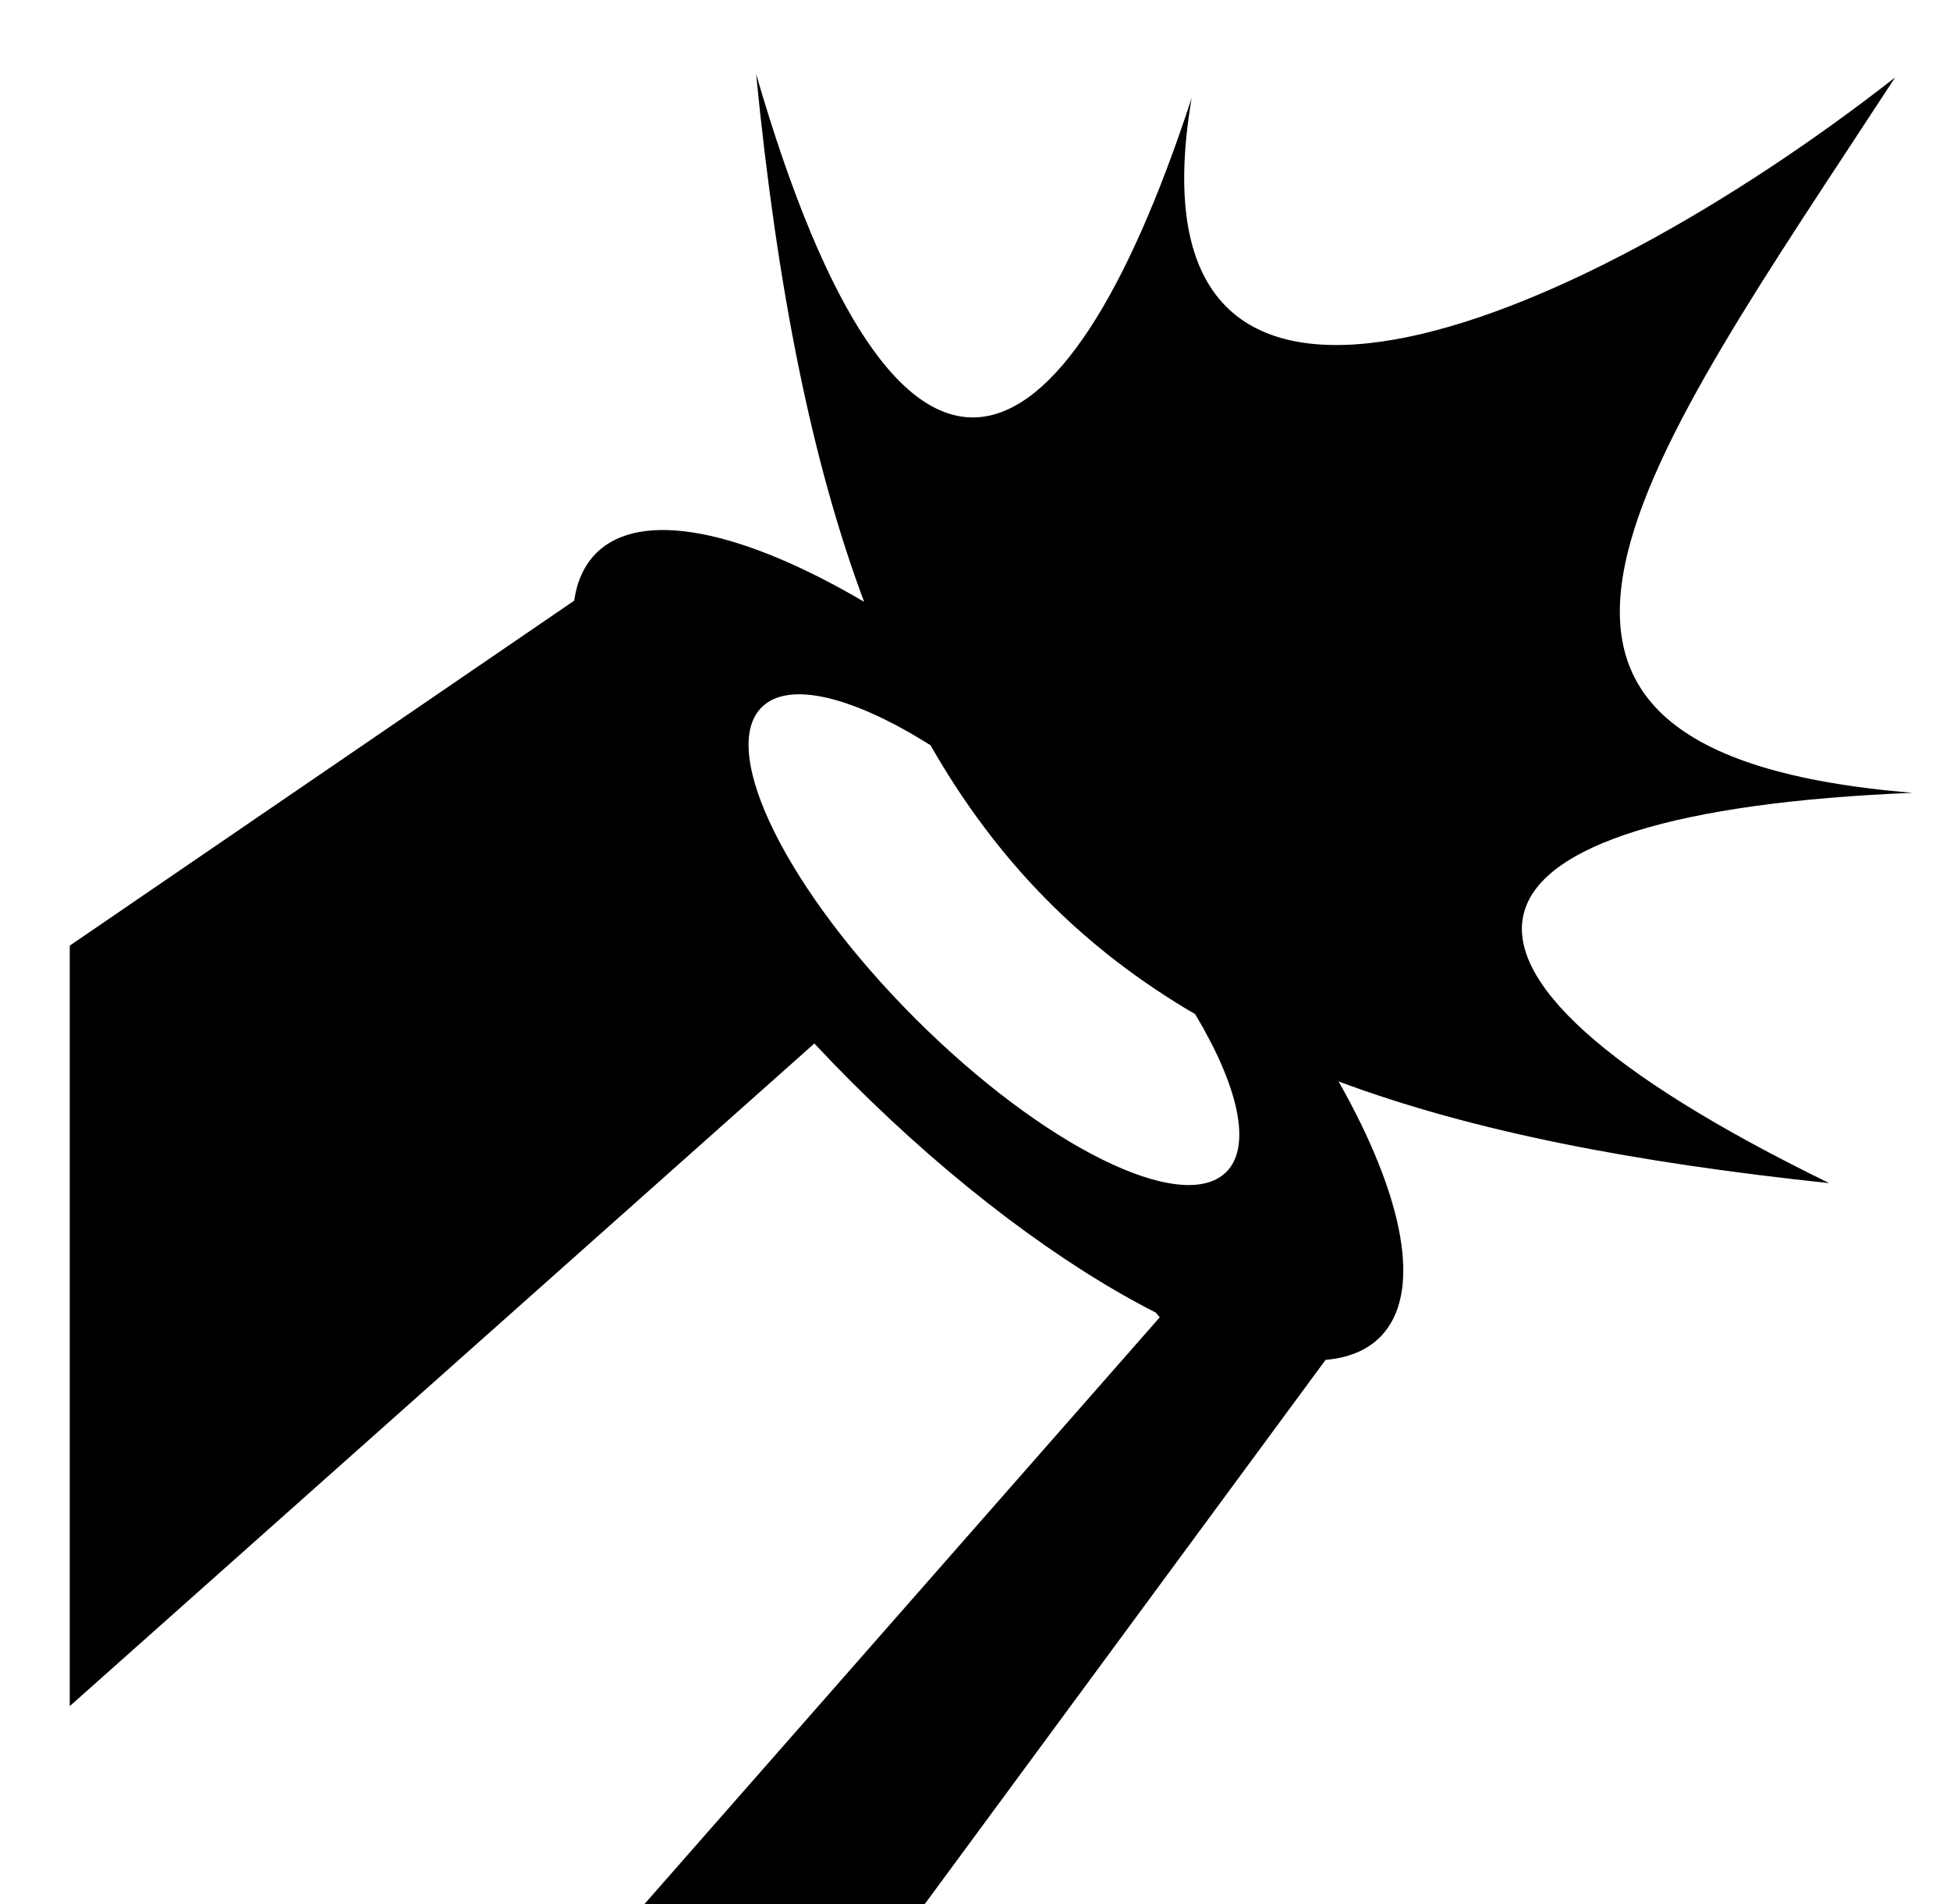 <svg xmlns="http://www.w3.org/2000/svg" viewBox="0 -64 1024 1000" style="transform: scaleY(-1);">
<path fill="currentColor" d="M1004.268 352.324c-247.708 10.12-281.528 88.913-43.678 204.97-102.159-10.833-187.168-27.058-257.68-53.42 34.397 60.683 44.582 111.492 21.783 134.291-7.038 7.038-16.755 10.917-28.595 11.927l-211.509 287.169h-147.393l271.824-309.517-2.132-2.492c-48.759-24.8-105.475-66.844-159.779-121.146-6.682-6.682-13.172-13.402-19.473-20.138l-391.003 347.96v-399.353l264.897-181.146c1.453-10.177 5.224-18.609 11.516-24.9 23.6-23.599 77.213-11.86 140.724 25.495-27.514-73.543-45.612-164.453-56.714-277.133 74.912 257.766 161.411 218.501 228.714 12.554-37.178 218.77 198.435 123.042 369.412-10.778-132.617 203.233-248.842 354.458 9.084 375.658zM399.92 307.438c-0.109 0.109-0.195 0.239-0.302 0.351-11.082 11.603-7.609 35.588 7.016 65.053 0.013 0.025 0.027 0.052 0.040 0.077 0.9 1.811 1.841 3.643 2.825 5.494 0.058 0.11 0.124 0.224 0.184 0.336 0.944 1.771 1.919 3.555 2.938 5.357 0.107 0.19 0.224 0.384 0.332 0.575 0.984 1.731 1.991 3.473 3.042 5.232 0.157 0.262 0.326 0.528 0.483 0.79 1.019 1.694 2.056 3.394 3.135 5.112 0.224 0.357 0.466 0.72 0.693 1.077 1.034 1.63 2.080 3.266 3.169 4.915 0.294 0.446 0.608 0.899 0.907 1.345 1.047 1.57 2.1 3.142 3.192 4.727 0.374 0.541 0.77 1.089 1.149 1.632 1.046 1.498 2.093 2.998 3.181 4.509 0.463 0.643 0.952 1.291 1.422 1.936 1.037 1.422 2.070 2.841 3.142 4.271 0.528 0.703 1.081 1.412 1.617 2.115 1.047 1.378 2.088 2.755 3.167 4.138 0.616 0.79 1.263 1.585 1.889 2.379 1.032 1.305 2.055 2.608 3.114 3.916 0.713 0.88 1.457 1.766 2.183 2.648 1.007 1.224 2.001 2.447 3.032 3.675 0.834 0.992 1.701 1.988 2.549 2.982 0.957 1.119 1.898 2.238 2.873 3.359 0.989 1.136 2.011 2.272 3.020 3.408 0.87 0.981 1.724 1.961 2.608 2.942 1.111 1.231 2.257 2.462 3.389 3.695 0.817 0.887 1.615 1.774 2.442 2.661 1.385 1.483 2.805 2.963 4.22 4.443 0.603 0.631 1.189 1.263 1.799 1.893 2.040 2.111 4.111 4.218 6.212 6.321 2.101 2.101 4.208 4.171 6.318 6.211 0.678 0.655 1.356 1.285 2.035 1.933 1.435 1.371 2.87 2.75 4.308 4.091 0.847 0.79 1.694 1.552 2.541 2.332 1.27 1.169 2.539 2.349 3.809 3.495 1.006 0.907 2.011 1.782 3.019 2.674 1.111 0.986 2.223 1.986 3.334 2.953 1.144 0.997 2.289 1.959 3.433 2.937 0.969 0.827 1.939 1.672 2.907 2.486 1.261 1.059 2.517 2.081 3.775 3.115 0.849 0.698 1.699 1.413 2.546 2.1 1.343 1.087 2.681 2.138 4.019 3.196 0.757 0.6 1.518 1.216 2.274 1.806 1.42 1.108 2.833 2.177 4.248 3.251 0.668 0.508 1.34 1.032 2.005 1.532 1.498 1.124 2.988 2.208 4.479 3.294 0.573 0.418 1.151 0.854 1.724 1.266 1.545 1.113 3.080 2.185 4.616 3.256 0.509 0.356 1.024 0.728 1.532 1.079 1.614 1.114 3.214 2.185 4.813 3.251 0.418 0.279 0.842 0.573 1.258 0.849 1.686 1.113 3.356 2.182 5.023 3.237 0.322 0.204 0.648 0.421 0.969 0.623 1.739 1.094 3.463 2.145 5.18 3.177 0.241 0.144 0.484 0.299 0.723 0.443 1.797 1.072 3.576 2.103 5.344 3.107 0.152 0.087 0.306 0.18 0.458 0.266 1.829 1.032 3.638 2.023 5.432 2.978 0.087 0.047 0.177 0.097 0.264 0.144 1.866 0.991 3.712 1.939 5.538 2.846 0.012 0.005 0.023 0.013 0.037 0.018 29.444 14.615 53.412 18.091 65.025 7.039 0.12-0.115 0.261-0.207 0.378-0.326 13.651-13.651 6.226-45.28-16.337-82.904-58.391-34.126-103.883-79.712-138.945-141.192-40.168-25.338-74.388-34.278-88.741-19.925z"/>
</svg>